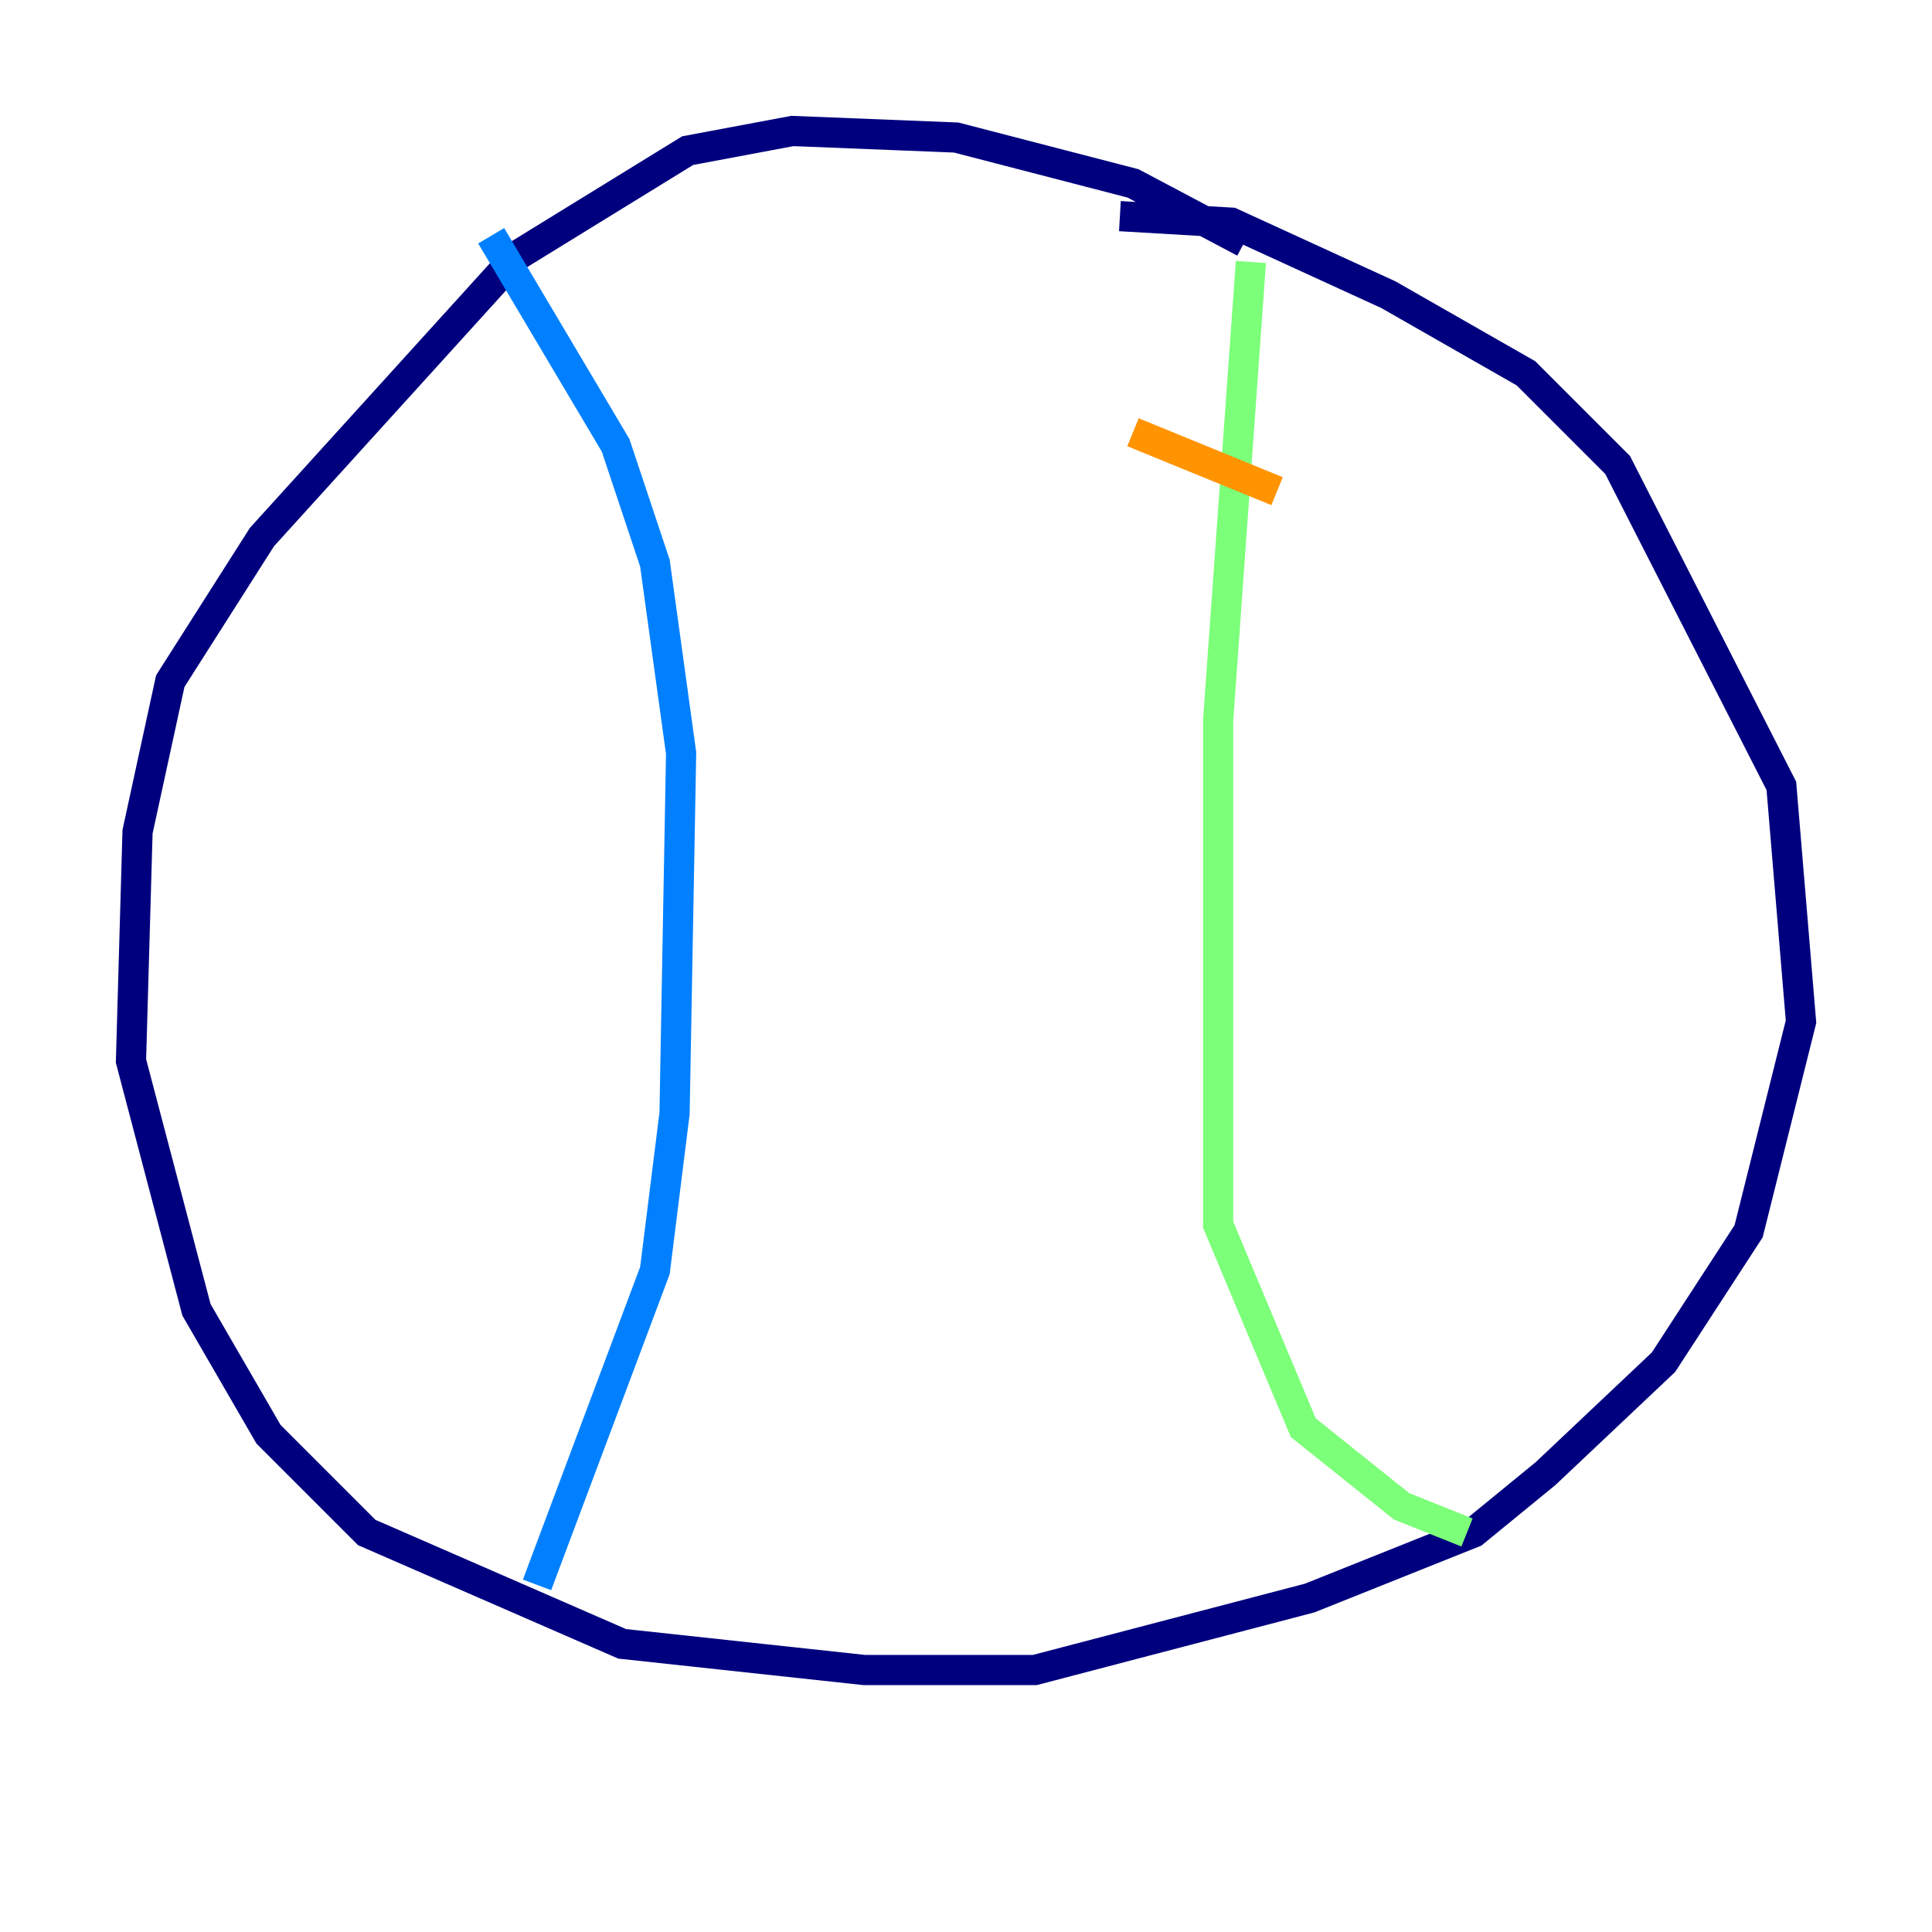 <?xml version="1.0" encoding="utf-8" ?>
<svg baseProfile="tiny" height="128" version="1.2" viewBox="0,0,128,128" width="128" xmlns="http://www.w3.org/2000/svg" xmlns:ev="http://www.w3.org/2001/xml-events" xmlns:xlink="http://www.w3.org/1999/xlink"><defs /><polyline fill="none" points="82.441,16.054 75.064,12.149 63.349,9.112 52.502,8.678 45.559,9.98 34.278,16.922 17.356,35.58 11.281,45.125 9.112,55.105 8.678,70.291 13.017,86.78 17.79,95.024 24.298,101.532 41.22,108.909 57.275,110.644 68.556,110.644 86.78,105.871 97.627,101.532 102.4,97.627 110.21,90.251 115.851,81.573 119.322,67.688 118.02,52.068 107.173,30.807 101.098,24.732 91.986,19.525 81.573,14.752 74.197,14.319" stroke="#00007f" stroke-width="2" /><polyline fill="none" points="32.542,15.62 40.786,29.505 43.39,37.315 45.125,49.898 44.691,73.763 43.39,84.176 35.58,105.003" stroke="#0080ff" stroke-width="2" /><polyline fill="none" points="82.875,17.356 80.705,47.729 80.705,81.139 86.346,94.59 92.854,99.797 97.193,101.532" stroke="#7cff79" stroke-width="2" /><polyline fill="none" points="75.064,28.637 84.61,32.542" stroke="#ff9400" stroke-width="2" /><polyline fill="none" points="83.742,24.298 83.742,24.298" stroke="#7f0000" stroke-width="2" /></svg>